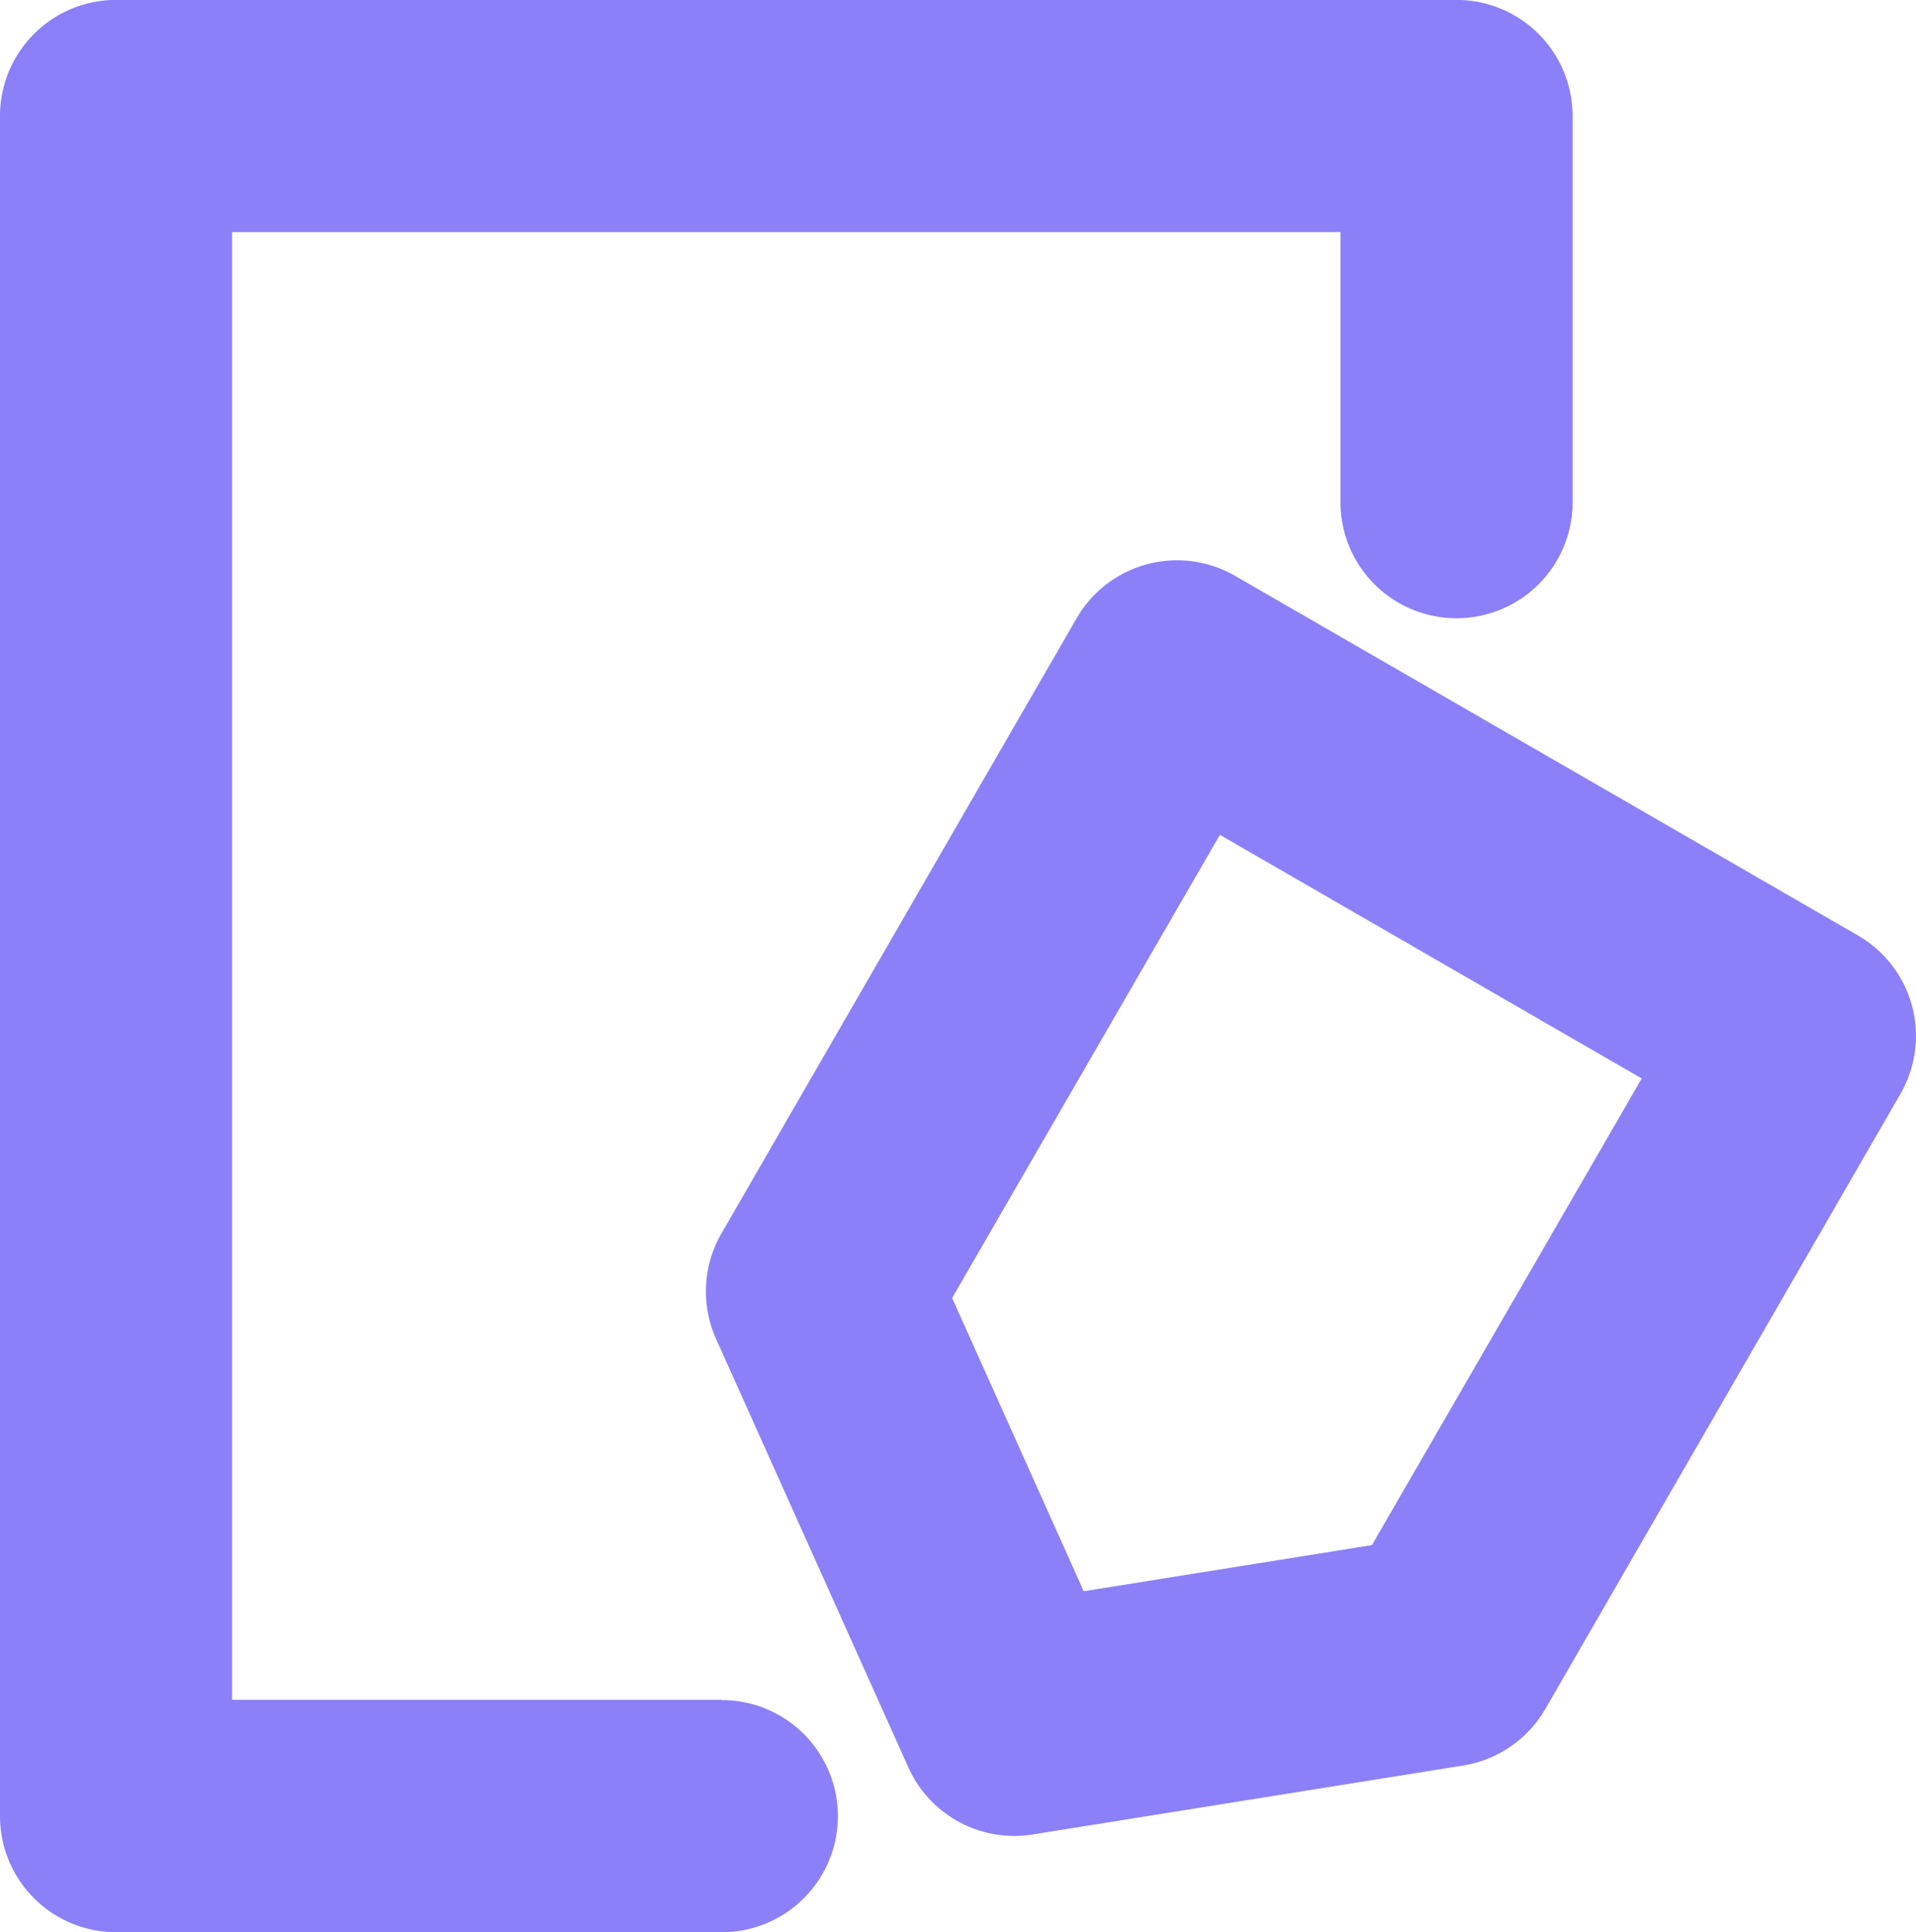 <svg xmlns="http://www.w3.org/2000/svg" width="24.331" height="24.538" viewBox="0 0 24.331 24.538">
  <g id="그룹_1157" data-name="그룹 1157" transform="translate(0 0)">
    <path id="패스_2322" data-name="패스 2322" d="M2127.843,1482h-6.219V1463.36H2135.7v3.469a1.474,1.474,0,0,0,2.947,0v-4.943a1.474,1.474,0,0,0-1.473-1.474H2120.15a1.474,1.474,0,0,0-1.473,1.474v21.591a1.474,1.474,0,0,0,1.473,1.474h7.693a1.474,1.474,0,0,0,0-2.948Z" transform="translate(-2118.677 -1460.413)" fill="#8b80f8"/>
    <path id="패스_2323" data-name="패스 2323" d="M2248.056,1556.6a1.475,1.475,0,0,0-.687-.895l-7.91-4.567a1.473,1.473,0,0,0-2.013.54l-4.509,7.81a1.476,1.476,0,0,0-.069,1.34l2.442,5.442a1.475,1.475,0,0,0,1.578.852l5.468-.876a1.476,1.476,0,0,0,1.043-.718l4.509-7.81A1.478,1.478,0,0,0,2248.056,1556.6Zm-6.859,6.847-3.66.586-1.671-3.724,3.4-5.882,5.357,3.094Z" transform="translate(-2223.775 -1543.825)" fill="#8b80f8"/>
  </g>
</svg>
